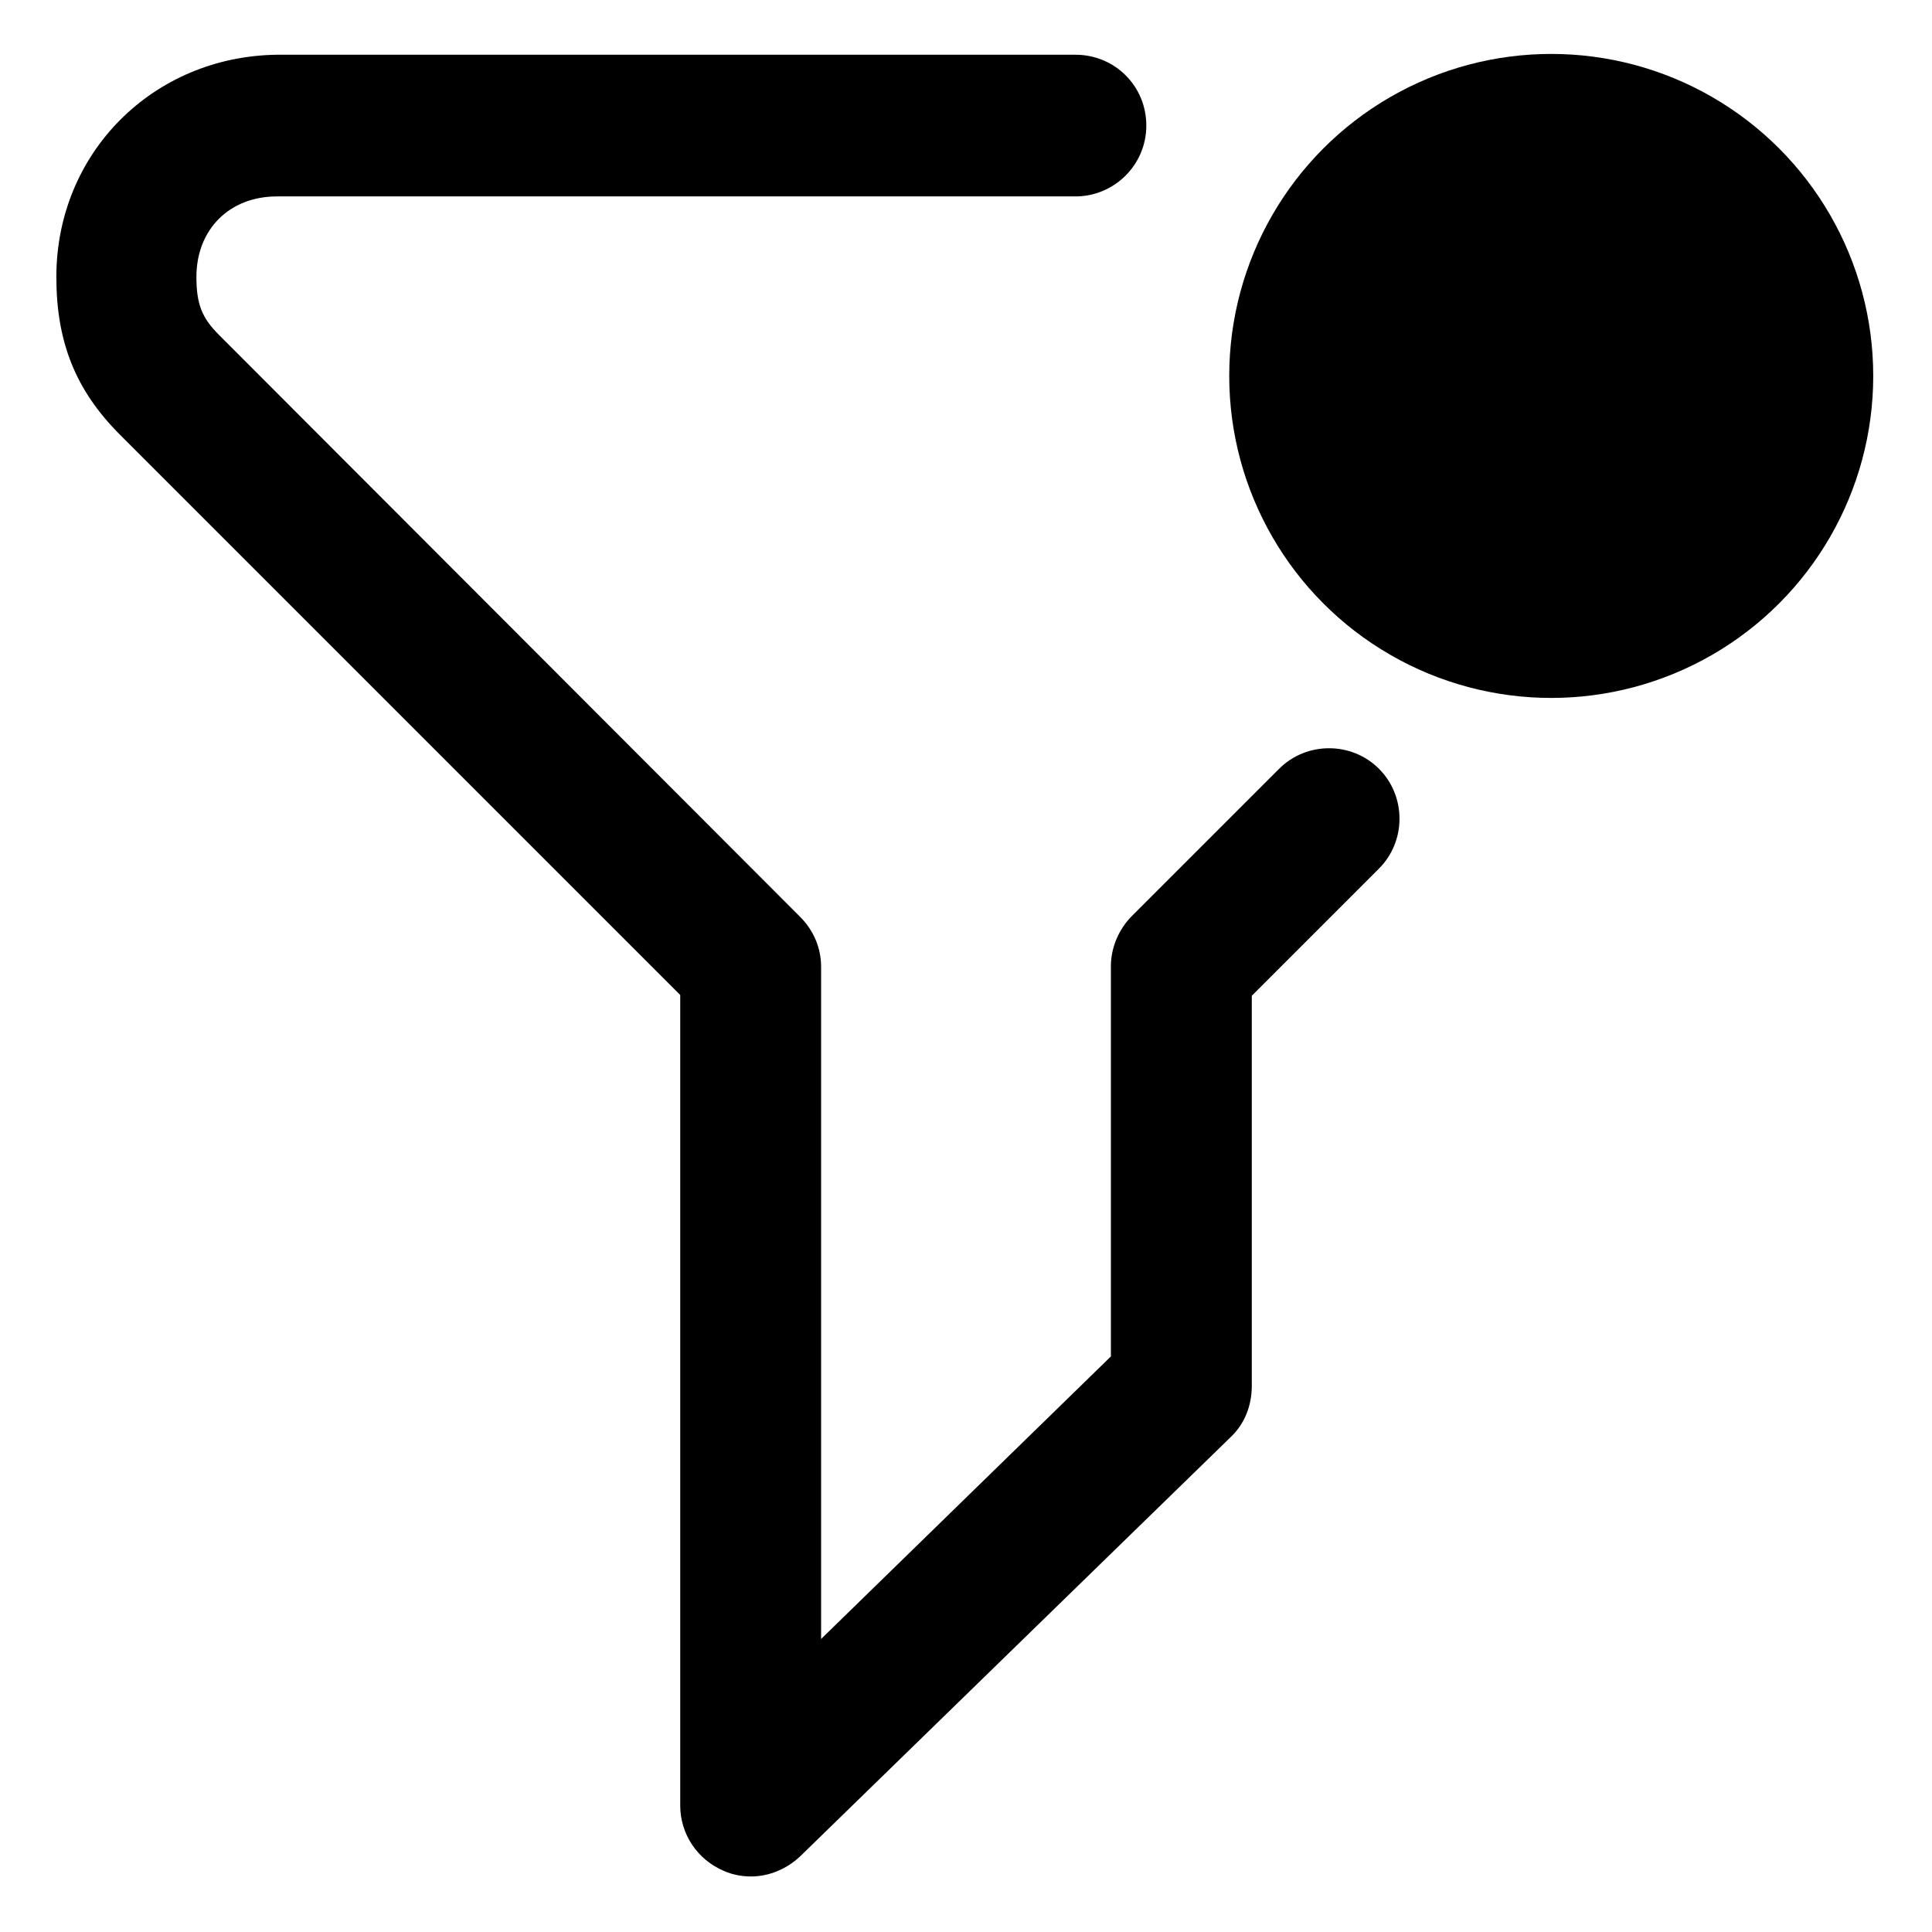 <?xml version="1.0" encoding="UTF-8"?>
<svg id="Lager_1" data-name="Lager 1" xmlns="http://www.w3.org/2000/svg" viewBox="0 0 24 24">
  <path d="M15.89,9.55l-1.83,1.83c-.16.16-.26.39-.26.62v4.85l-3.6,3.51v-8.35c0-.23-.09-.45-.26-.62L2.72,4.16c-.21-.21-.28-.38-.28-.72,0-.59.41-1,1-1h9.92c.48,0,.88-.39.88-.88s-.39-.88-.88-.88H3.44C1.9.7.7,1.9.7,3.44c0,.81.24,1.41.79,1.96l6.96,6.96v10.07c0,.35.21.67.54.81.11.05.23.07.34.07.22,0,.44-.09.61-.25l5.35-5.21c.17-.16.26-.39.26-.63v-4.85l1.58-1.58c.34-.34.34-.9,0-1.24-.34-.34-.9-.34-1.24,0Z"/>
  <circle cx="19.27" cy="4.67" r="4"/>
</svg>